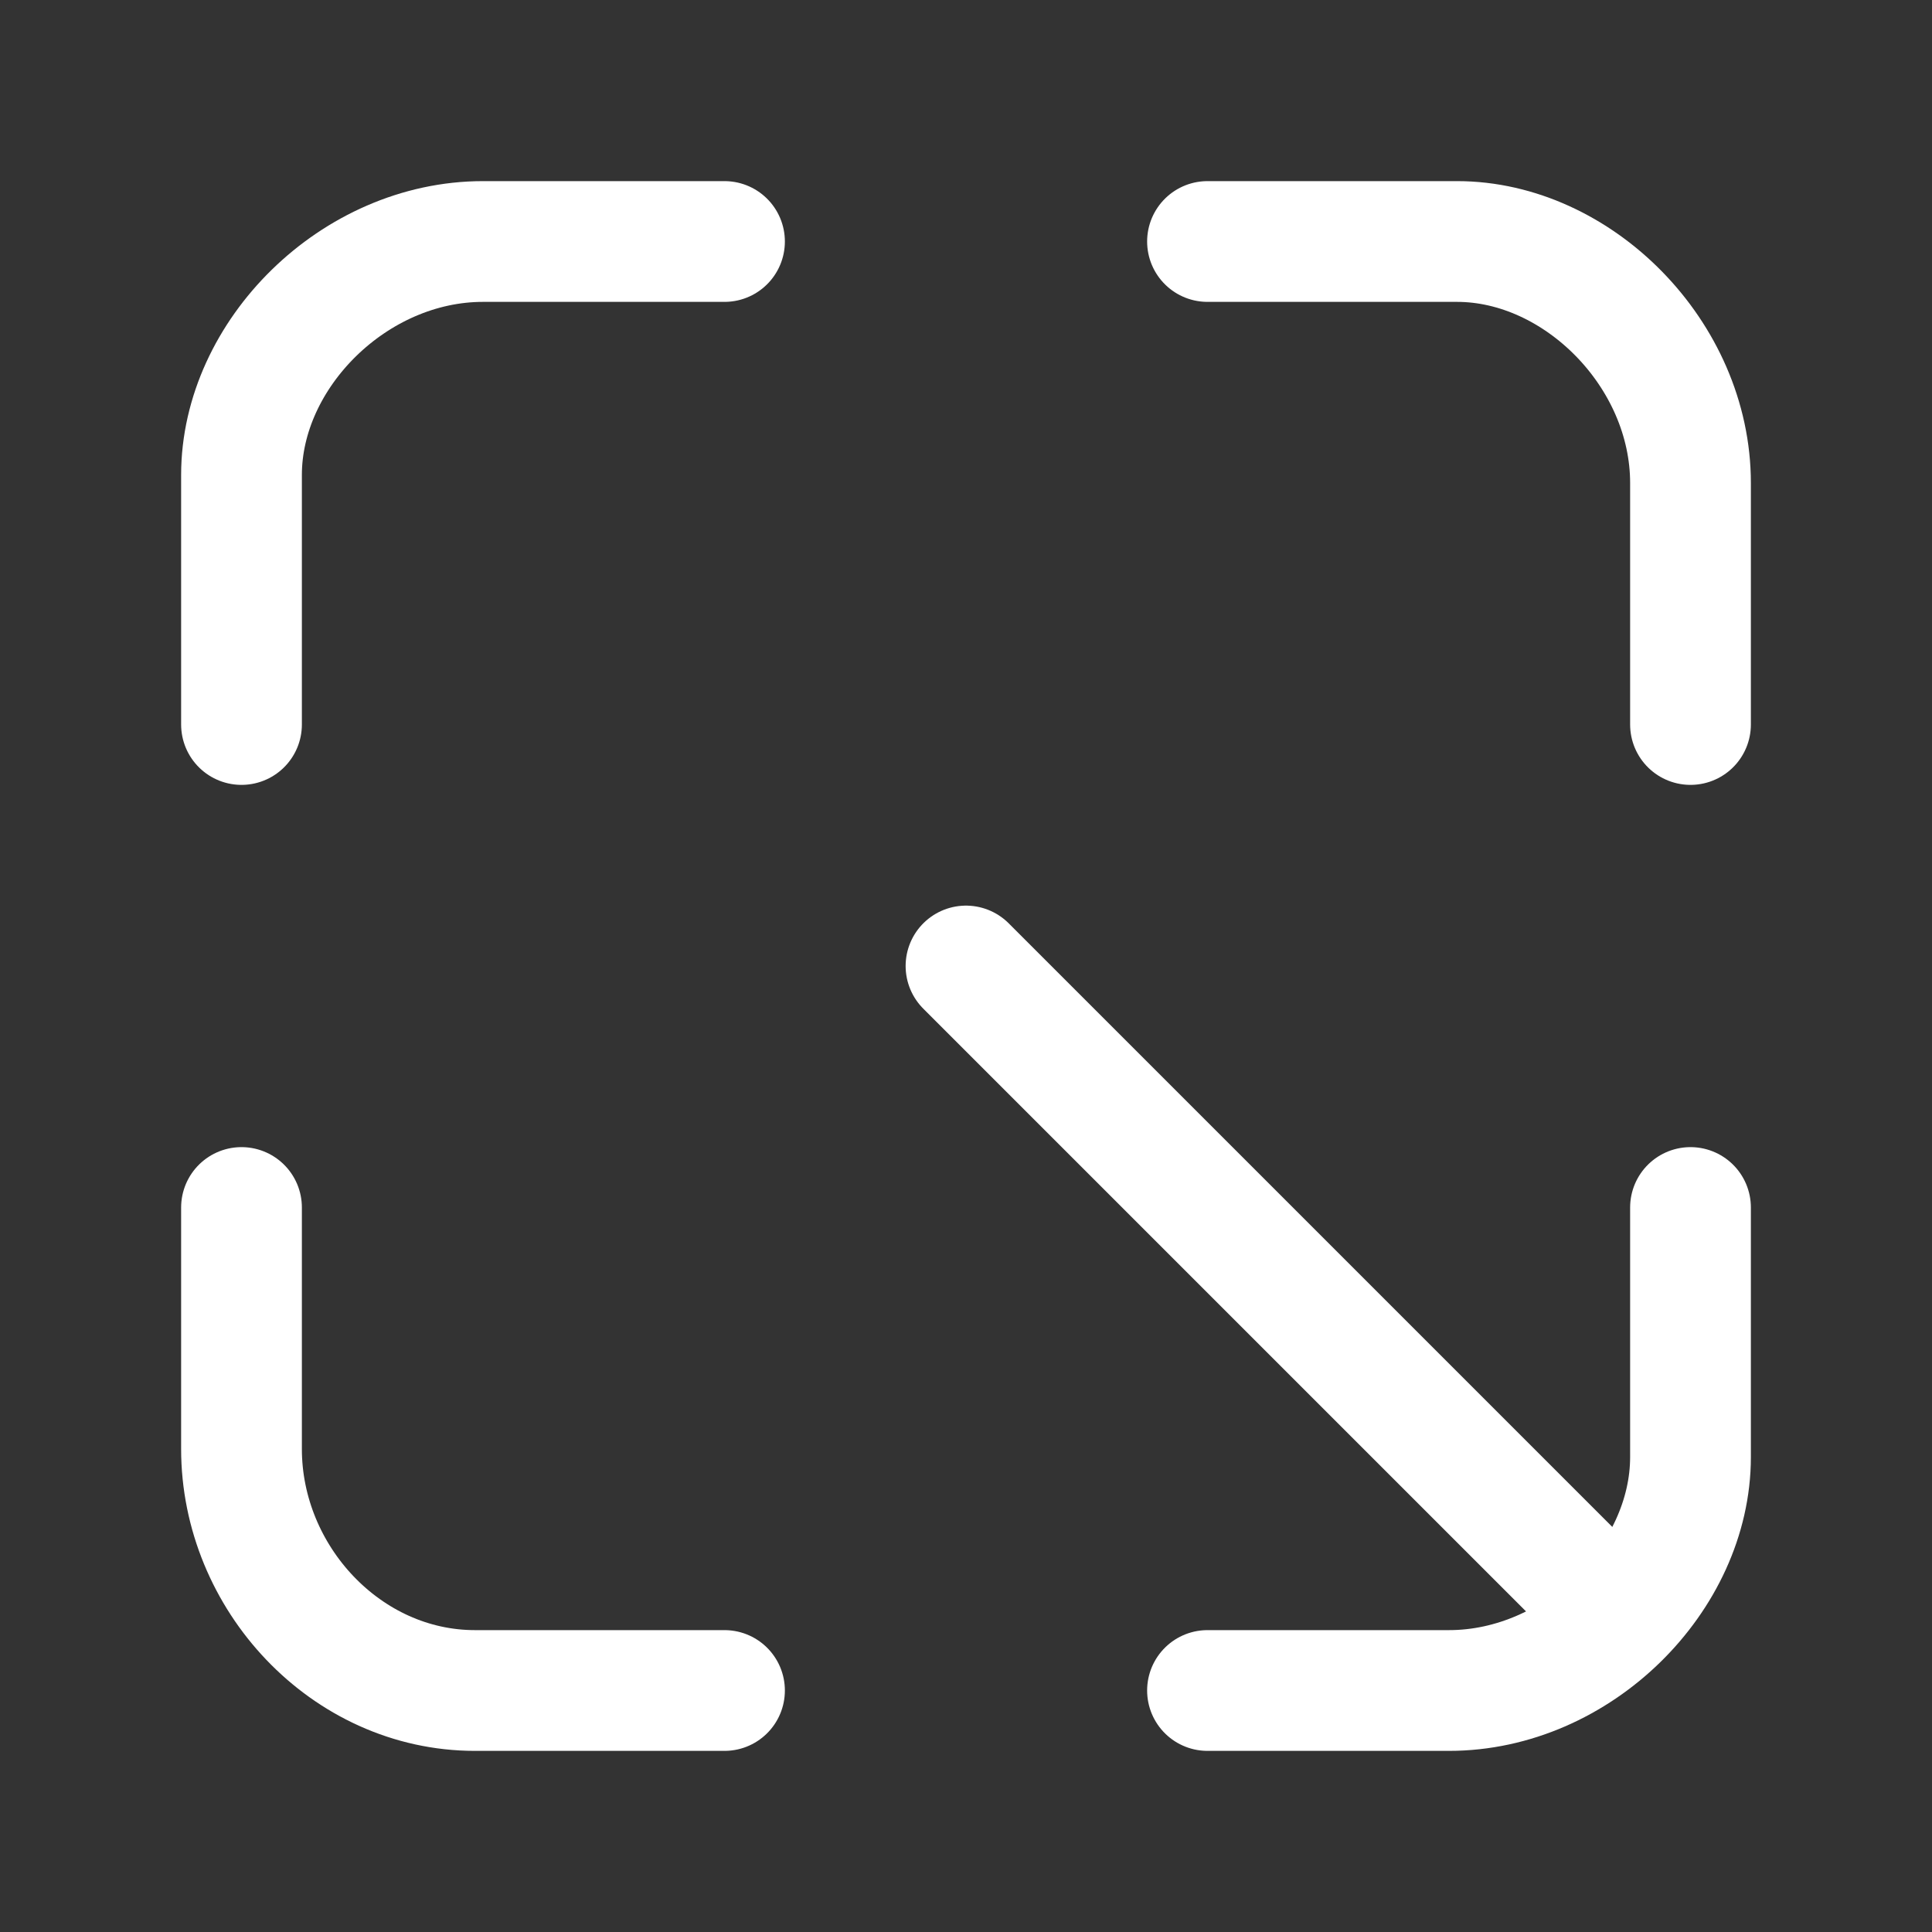 <svg fill="none" height="24" viewBox="0 0 24 24" width="24" xmlns="http://www.w3.org/2000/svg"><rect x="0" y="0" width="24" height="24" fill="#333333" stroke="none"/><g stroke="#fff" stroke-linecap="round" stroke-linejoin="round" stroke-width="1.5"><path d="m12 12 8.1 8.1"/><path d="m21 15v3.1c0 1.5-1.4 2.9-3 2.9h-3"/><path d="m3 9v-3.1c0-1.5 1.4-2.9 3-2.9h3"/><path d="m15 3h3.1c1.5 0 2.9 1.4 2.9 3v3"/><path d="m9 21h-3.1c-1.6 0-2.9-1.4-2.9-3v-3"/></g></svg>